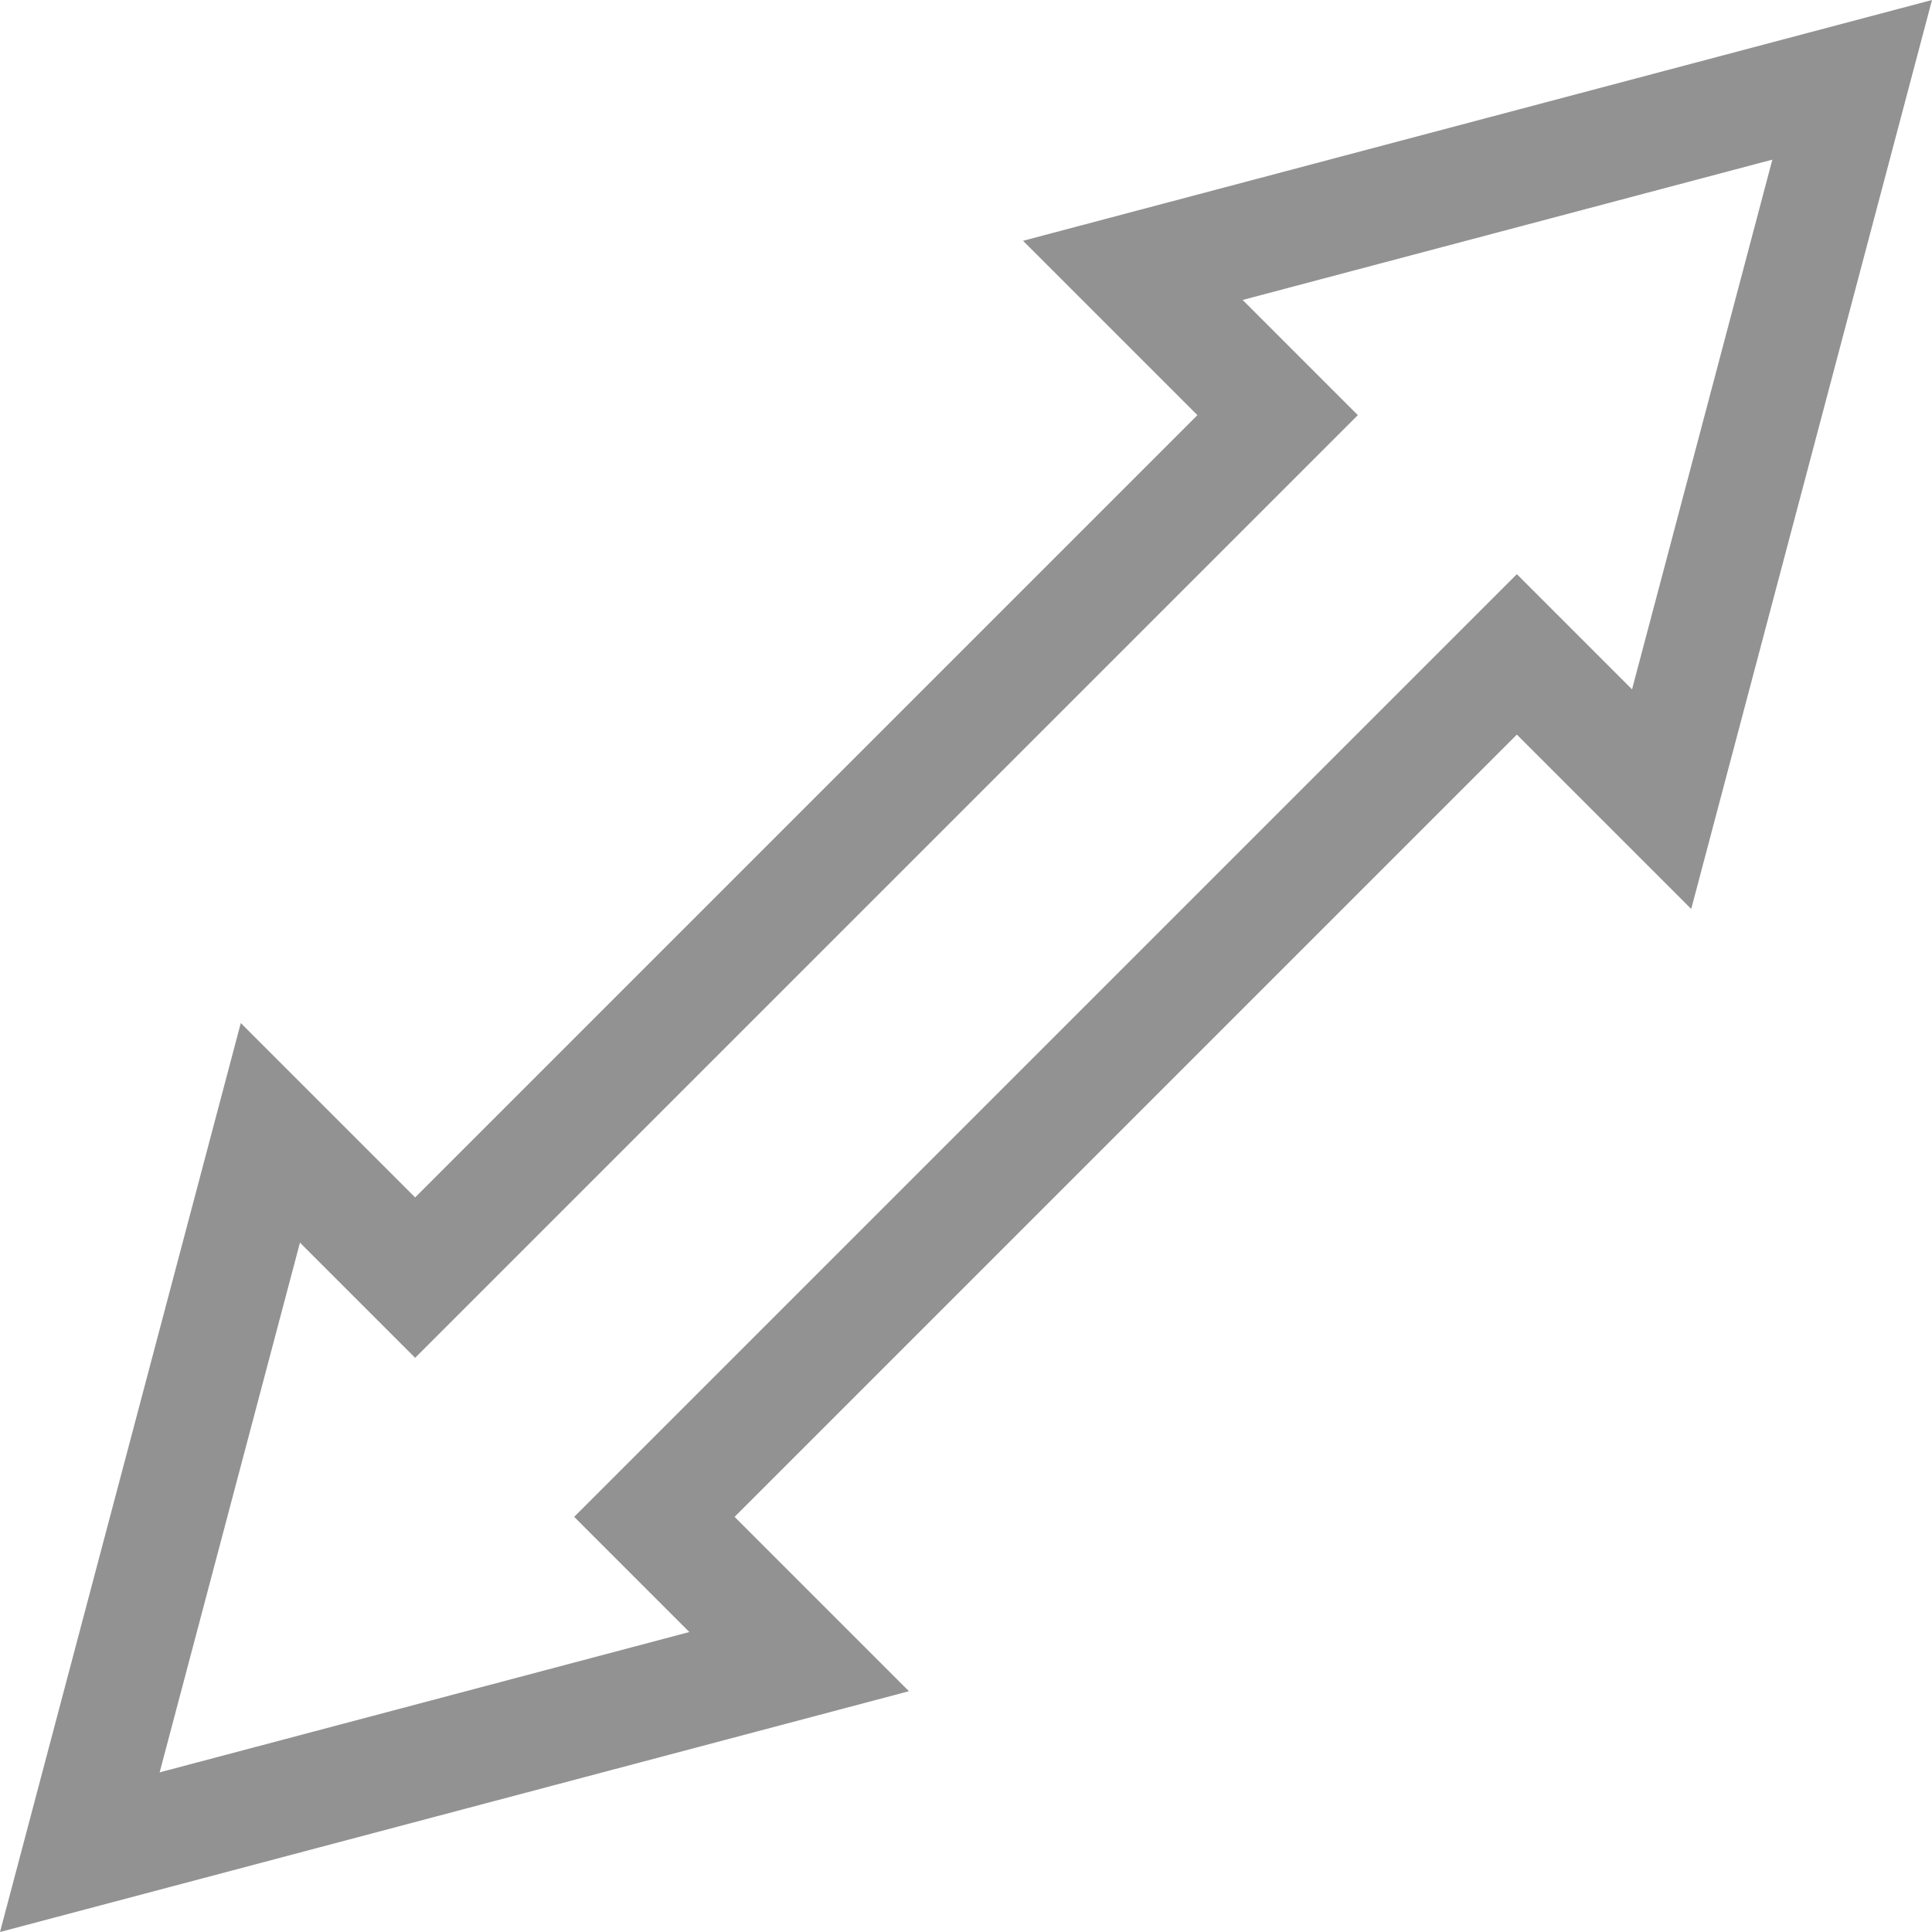 <svg id="Capa_1" enable-background="new 0 0 512 512" height="512" viewBox="0 0 512 512" width="512"
     xmlns="http://www.w3.org/2000/svg">
    <g>
        <g>
            <path fill="#929292"
                  d="m0 512 63.811-240.881 46.207 46.206 207.308-207.307-46.206-46.207 240.88-63.811-63.811 240.881-46.207-46.206-207.307 207.307 46.206 46.207zm79.493-182.686-37.187 140.38 140.38-37.187-30.524-30.525 249.821-249.821 30.525 30.524 37.187-140.38-140.38 37.187 30.525 30.525-249.823 249.822z"/>
        </g>
    </g>
</svg>
